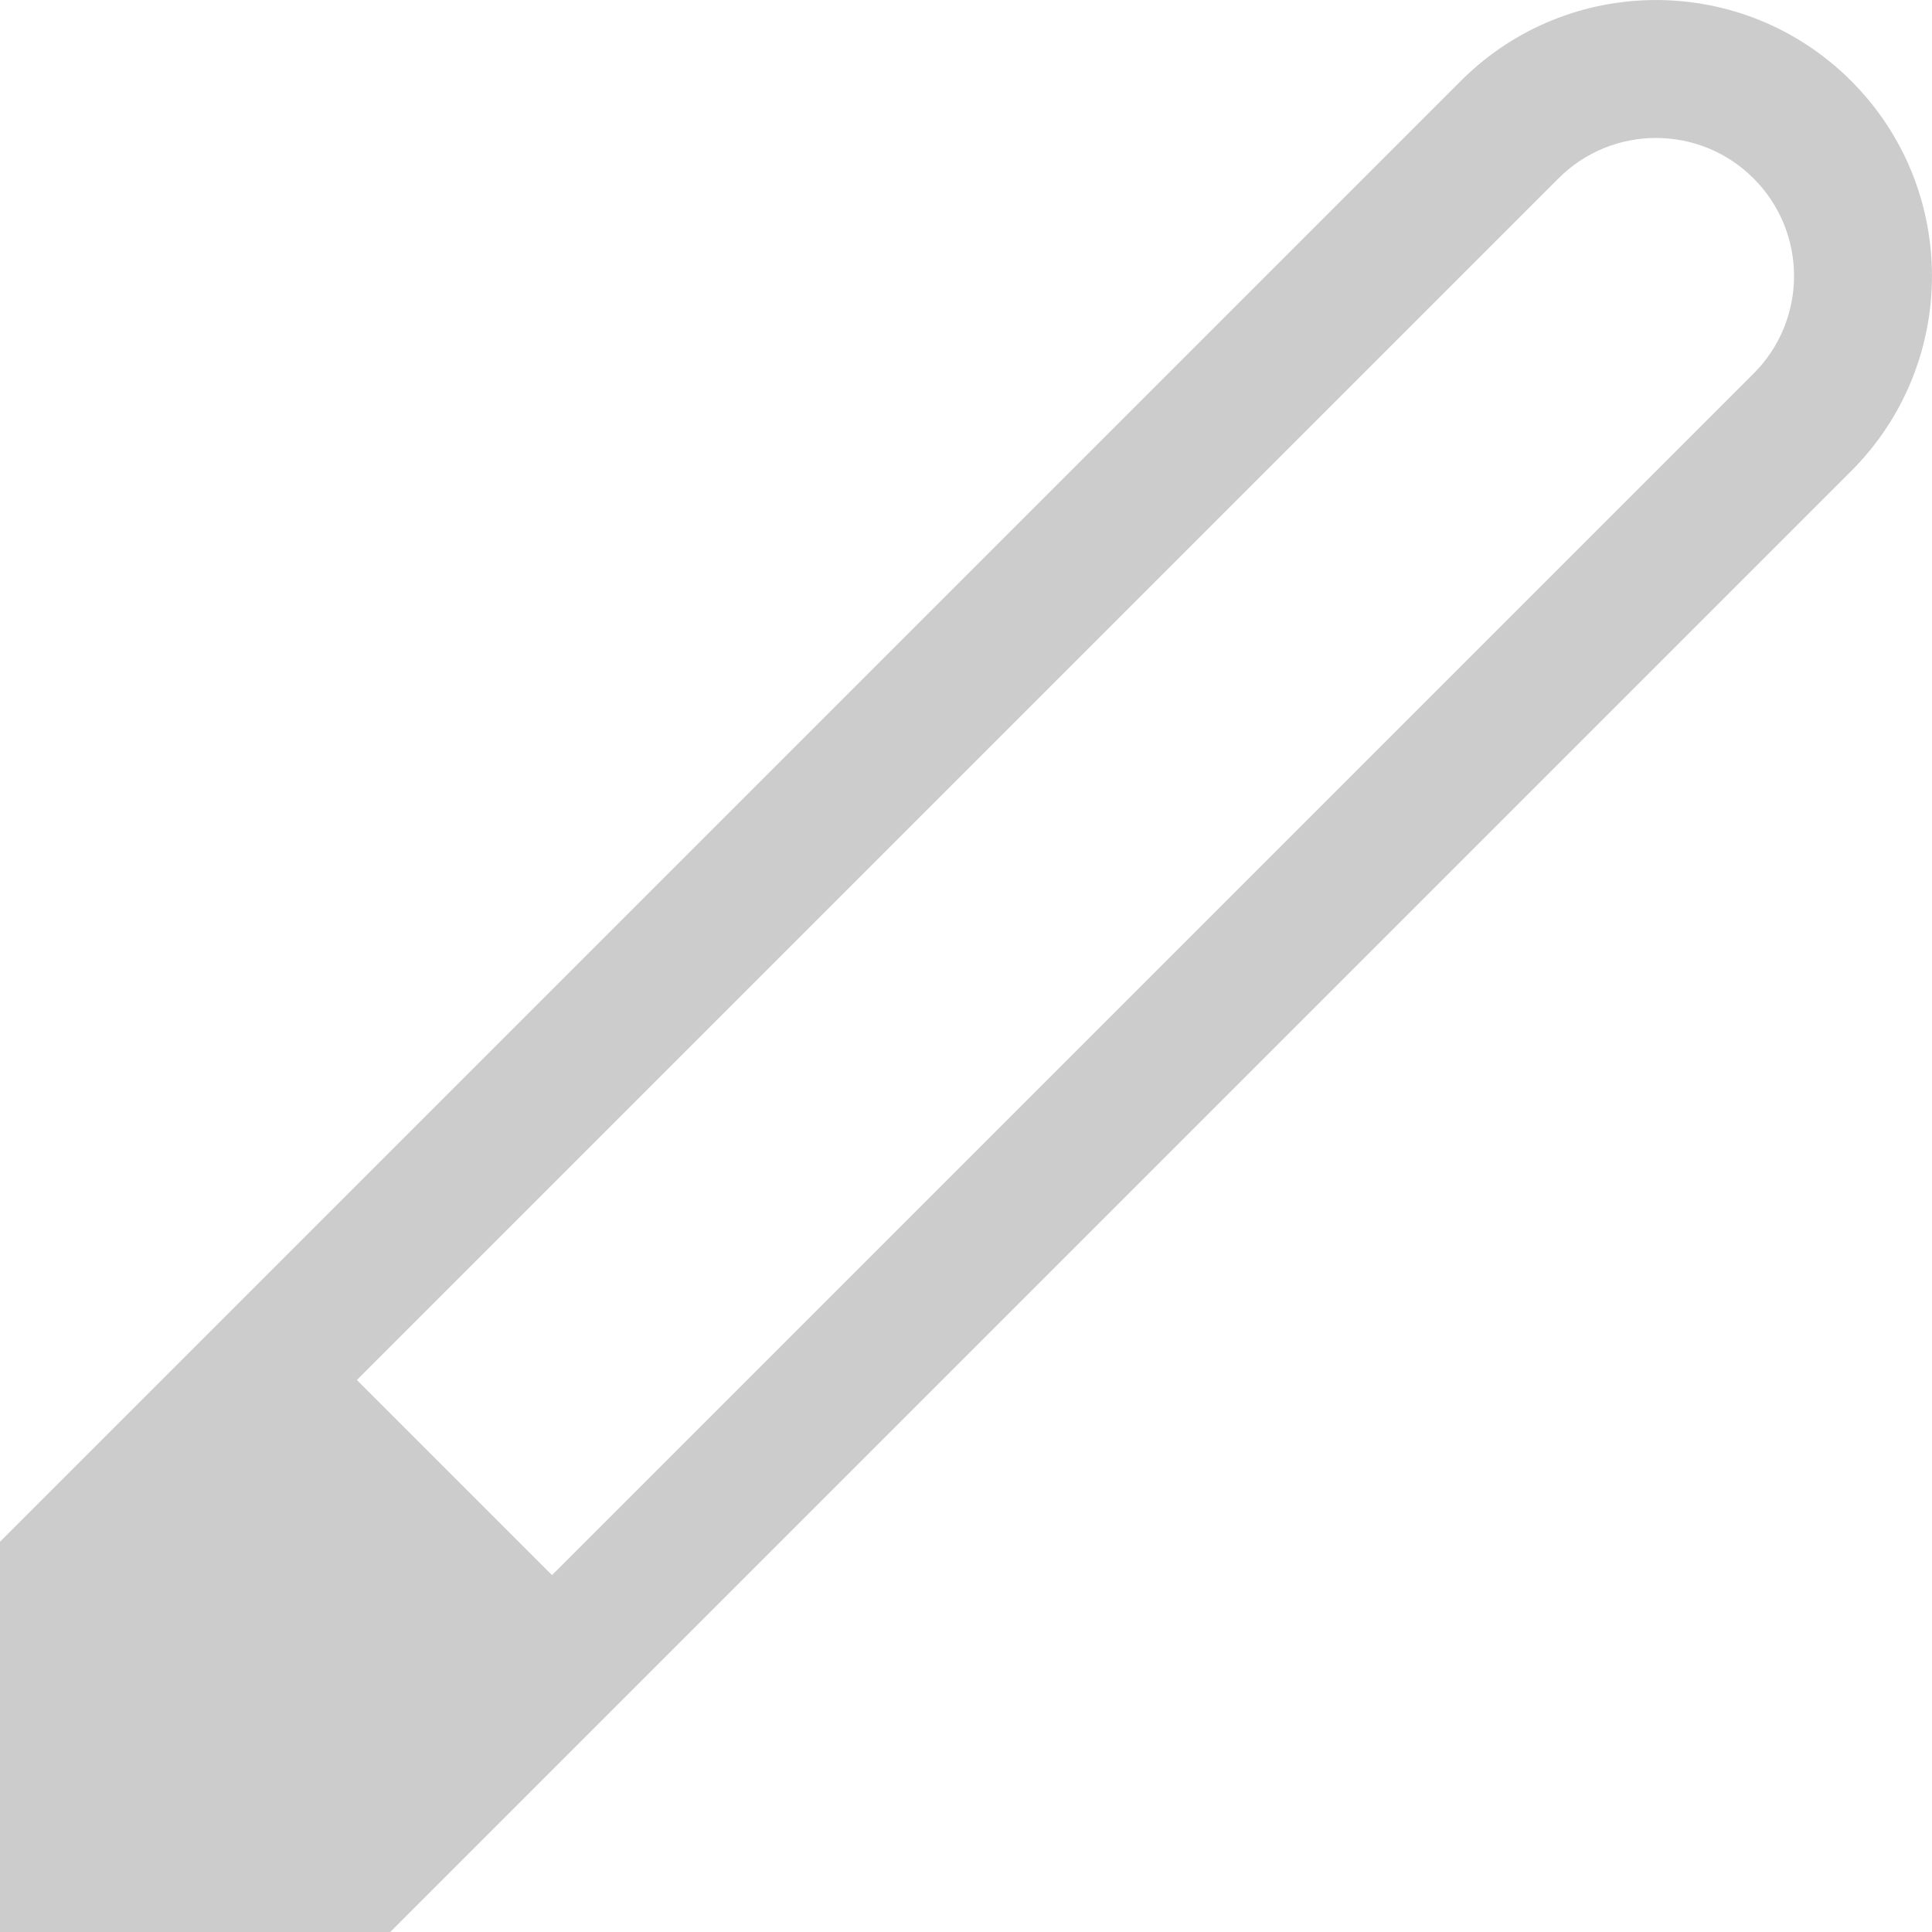 <svg width="14" height="14" viewBox="0 0 14 14" fill="none" xmlns="http://www.w3.org/2000/svg">
<g clip-path="url(#clip0)">
<path fill-rule="evenodd" clip-rule="evenodd" d="M13.414 3.414C14.195 2.633 14.195 1.367 13.414 0.586C12.633 -0.195 11.367 -0.195 10.586 0.586L-1.414 12.586C-2.195 13.367 -2.195 14.633 -1.414 15.414C-0.633 16.195 0.633 16.195 1.414 15.414L13.414 3.414ZM12.707 1.293C13.098 1.683 13.098 2.317 12.707 2.707L4 11.414L2.586 10L11.293 1.293C11.683 0.902 12.317 0.902 12.707 1.293Z" fill="#CCCCCC"/>
</g>
<defs>
<clipPath id="clip0">
<rect width="14" height="14" fill="white"/>
</clipPath>
</defs>
</svg>
